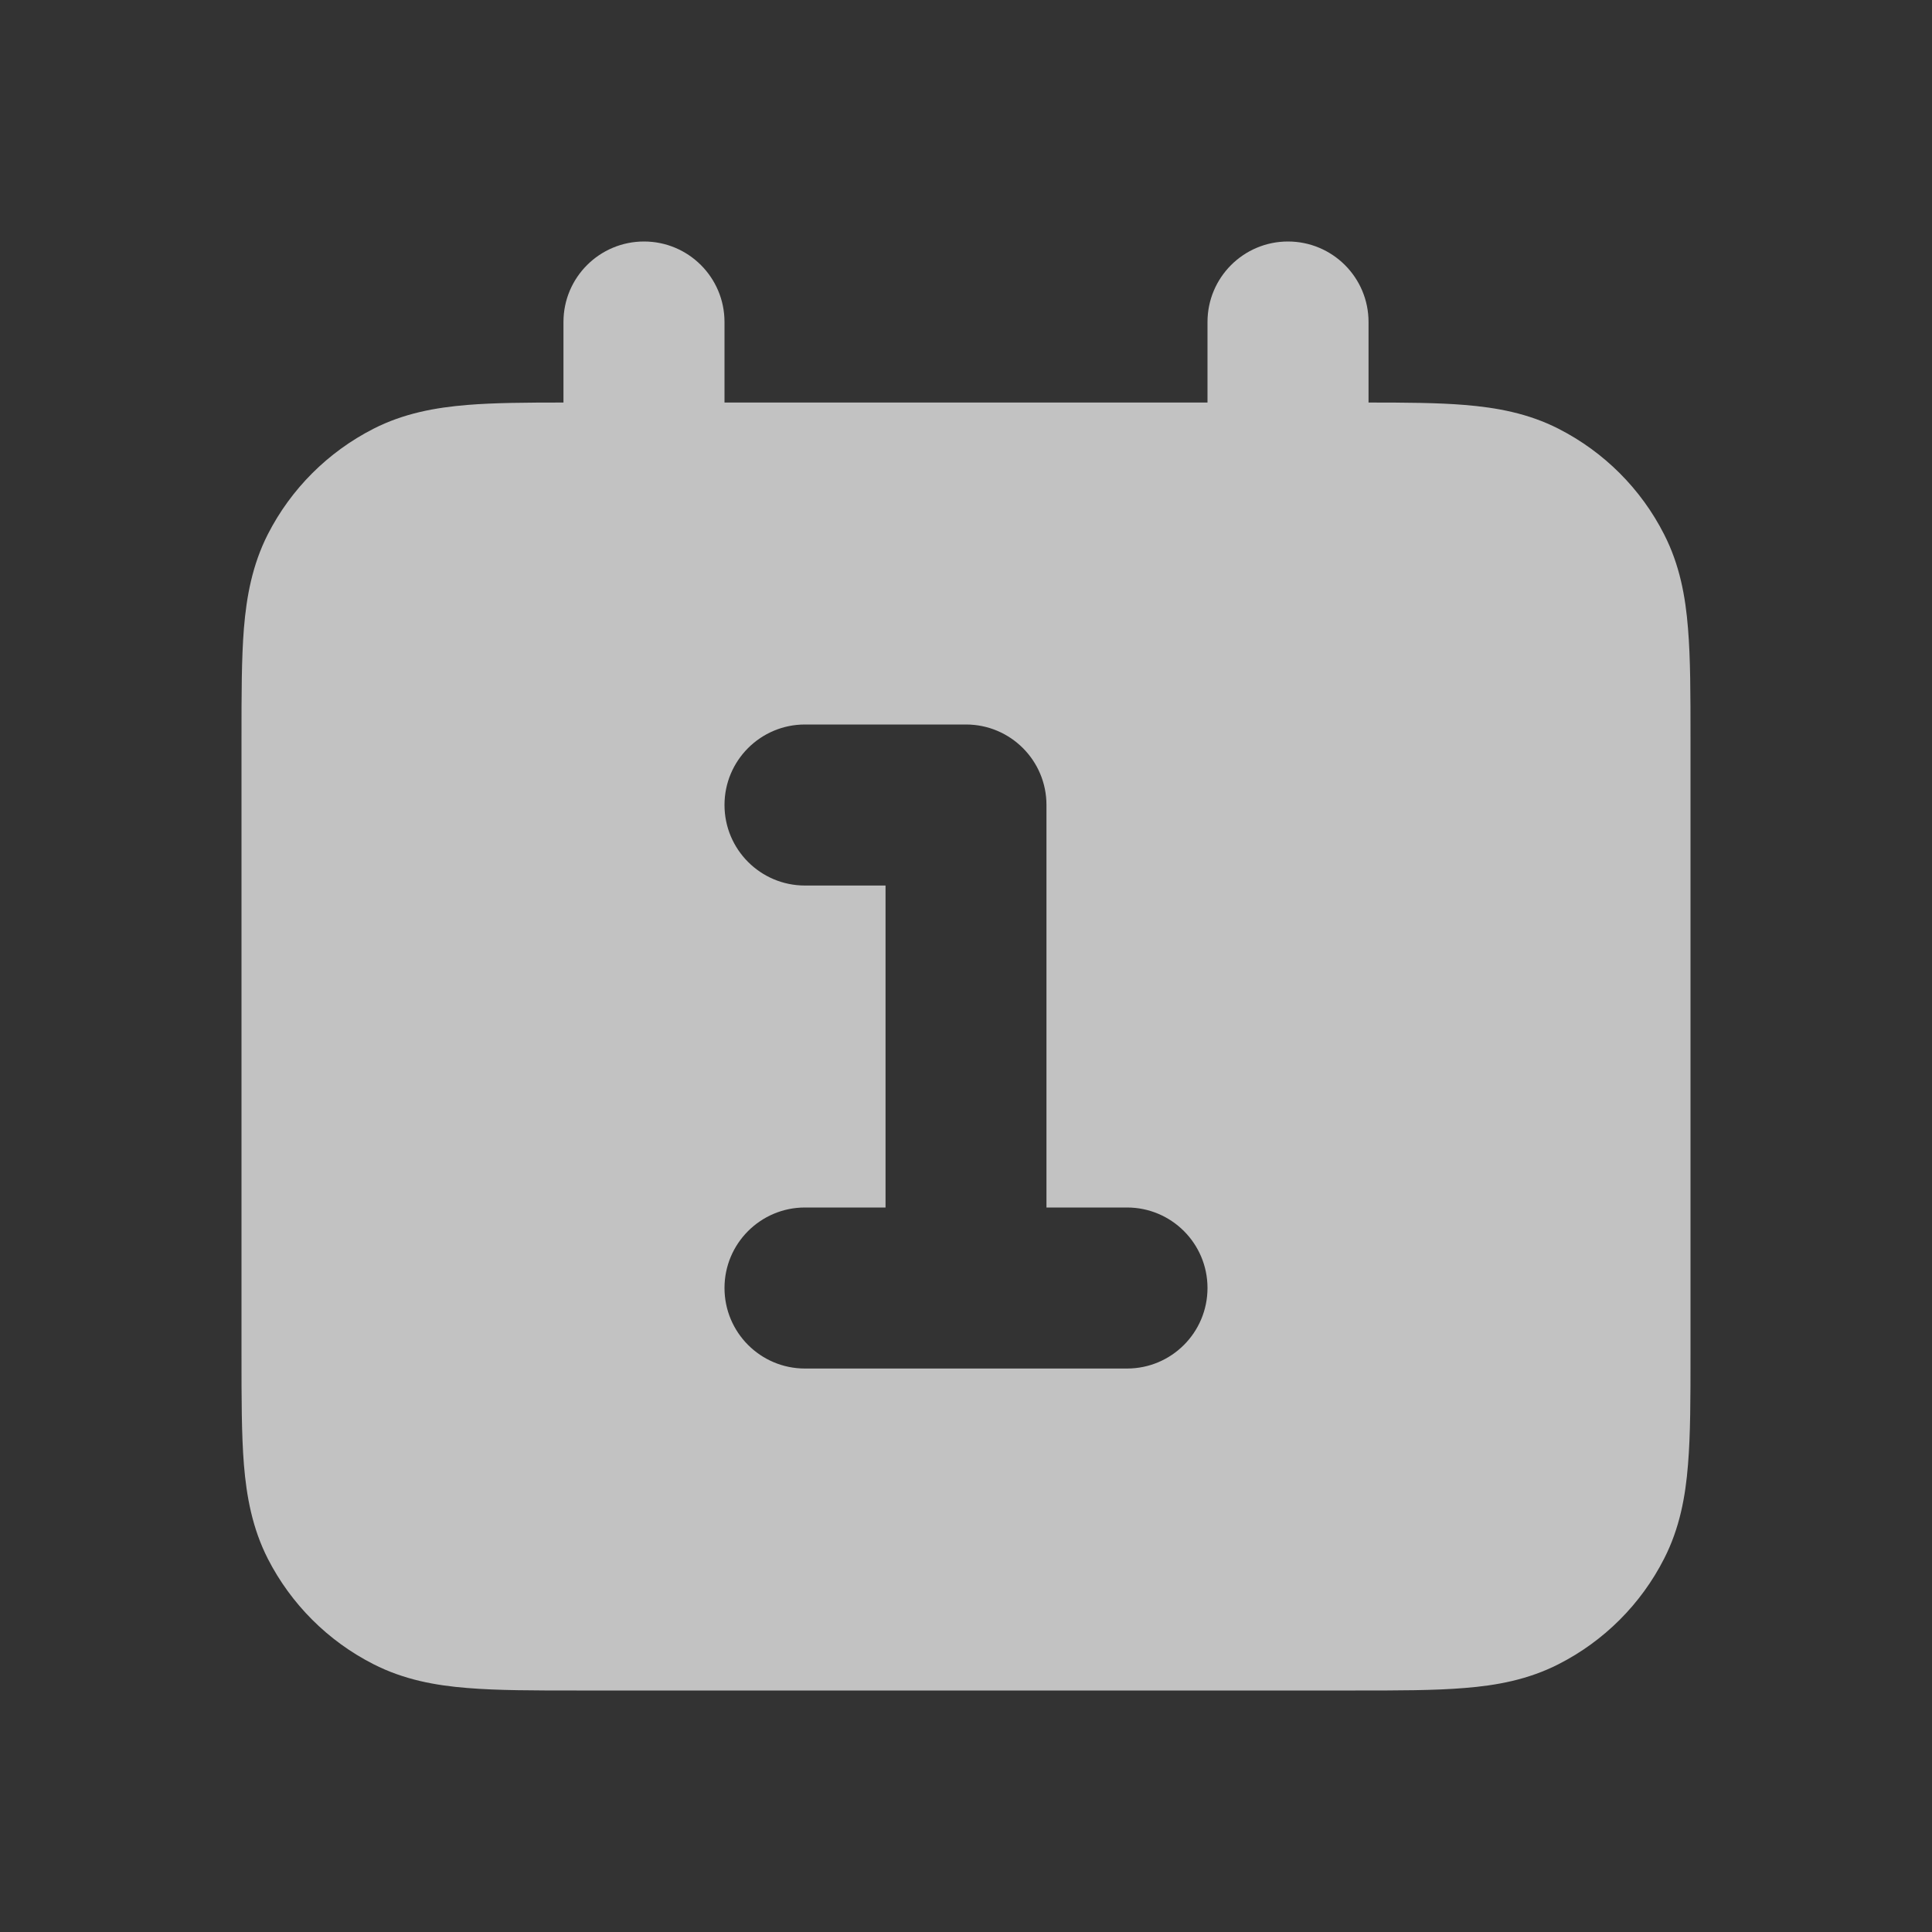 <svg width="20" height="20" viewBox="0 0 20 20" fill="none" xmlns="http://www.w3.org/2000/svg">
<rect x="0" y="0" width="20" height="20" fill="#333333" stroke="none"/>
<path fill-rule="evenodd" clip-rule="evenodd" d="M6.667 2.5C7.127 2.5 7.5 2.873 7.5 3.333V4.167H12.5V3.333C12.5 2.873 12.873 2.5 13.333 2.5C13.794 2.5 14.167 2.873 14.167 3.333V4.167C14.549 4.167 14.883 4.169 15.162 4.192C15.492 4.219 15.82 4.278 16.135 4.439C16.605 4.679 16.988 5.061 17.227 5.532C17.388 5.847 17.448 6.175 17.474 6.504C17.5 6.816 17.5 7.195 17.5 7.635V14.032C17.5 14.471 17.5 14.85 17.474 15.162C17.448 15.492 17.388 15.82 17.227 16.135C16.988 16.605 16.605 16.988 16.135 17.227C15.82 17.388 15.492 17.448 15.162 17.474C14.85 17.5 14.472 17.5 14.032 17.5H14.032H14.032H5.968H5.968H5.968C5.529 17.5 5.15 17.5 4.837 17.474C4.508 17.448 4.18 17.388 3.865 17.227C3.395 16.988 3.012 16.605 2.772 16.135C2.612 15.82 2.552 15.492 2.525 15.162C2.5 14.85 2.5 14.471 2.5 14.032V14.032V7.635V7.635C2.5 7.195 2.5 6.816 2.525 6.504C2.552 6.175 2.612 5.847 2.772 5.532C3.012 5.061 3.395 4.679 3.865 4.439C4.18 4.278 4.508 4.219 4.837 4.192C5.117 4.169 5.451 4.167 5.833 4.167V3.333C5.833 2.873 6.206 2.5 6.667 2.5ZM7.5 8.333C7.5 7.873 7.873 7.5 8.333 7.5H10C10.46 7.5 10.833 7.873 10.833 8.333V12.5H11.667C12.127 12.5 12.5 12.873 12.5 13.333C12.5 13.794 12.127 14.167 11.667 14.167H10H8.333C7.873 14.167 7.5 13.794 7.5 13.333C7.5 12.873 7.873 12.5 8.333 12.5H9.167V9.167H8.333C7.873 9.167 7.5 8.794 7.5 8.333Z" fill="white" fill-opacity="0.7"/>
</svg>

